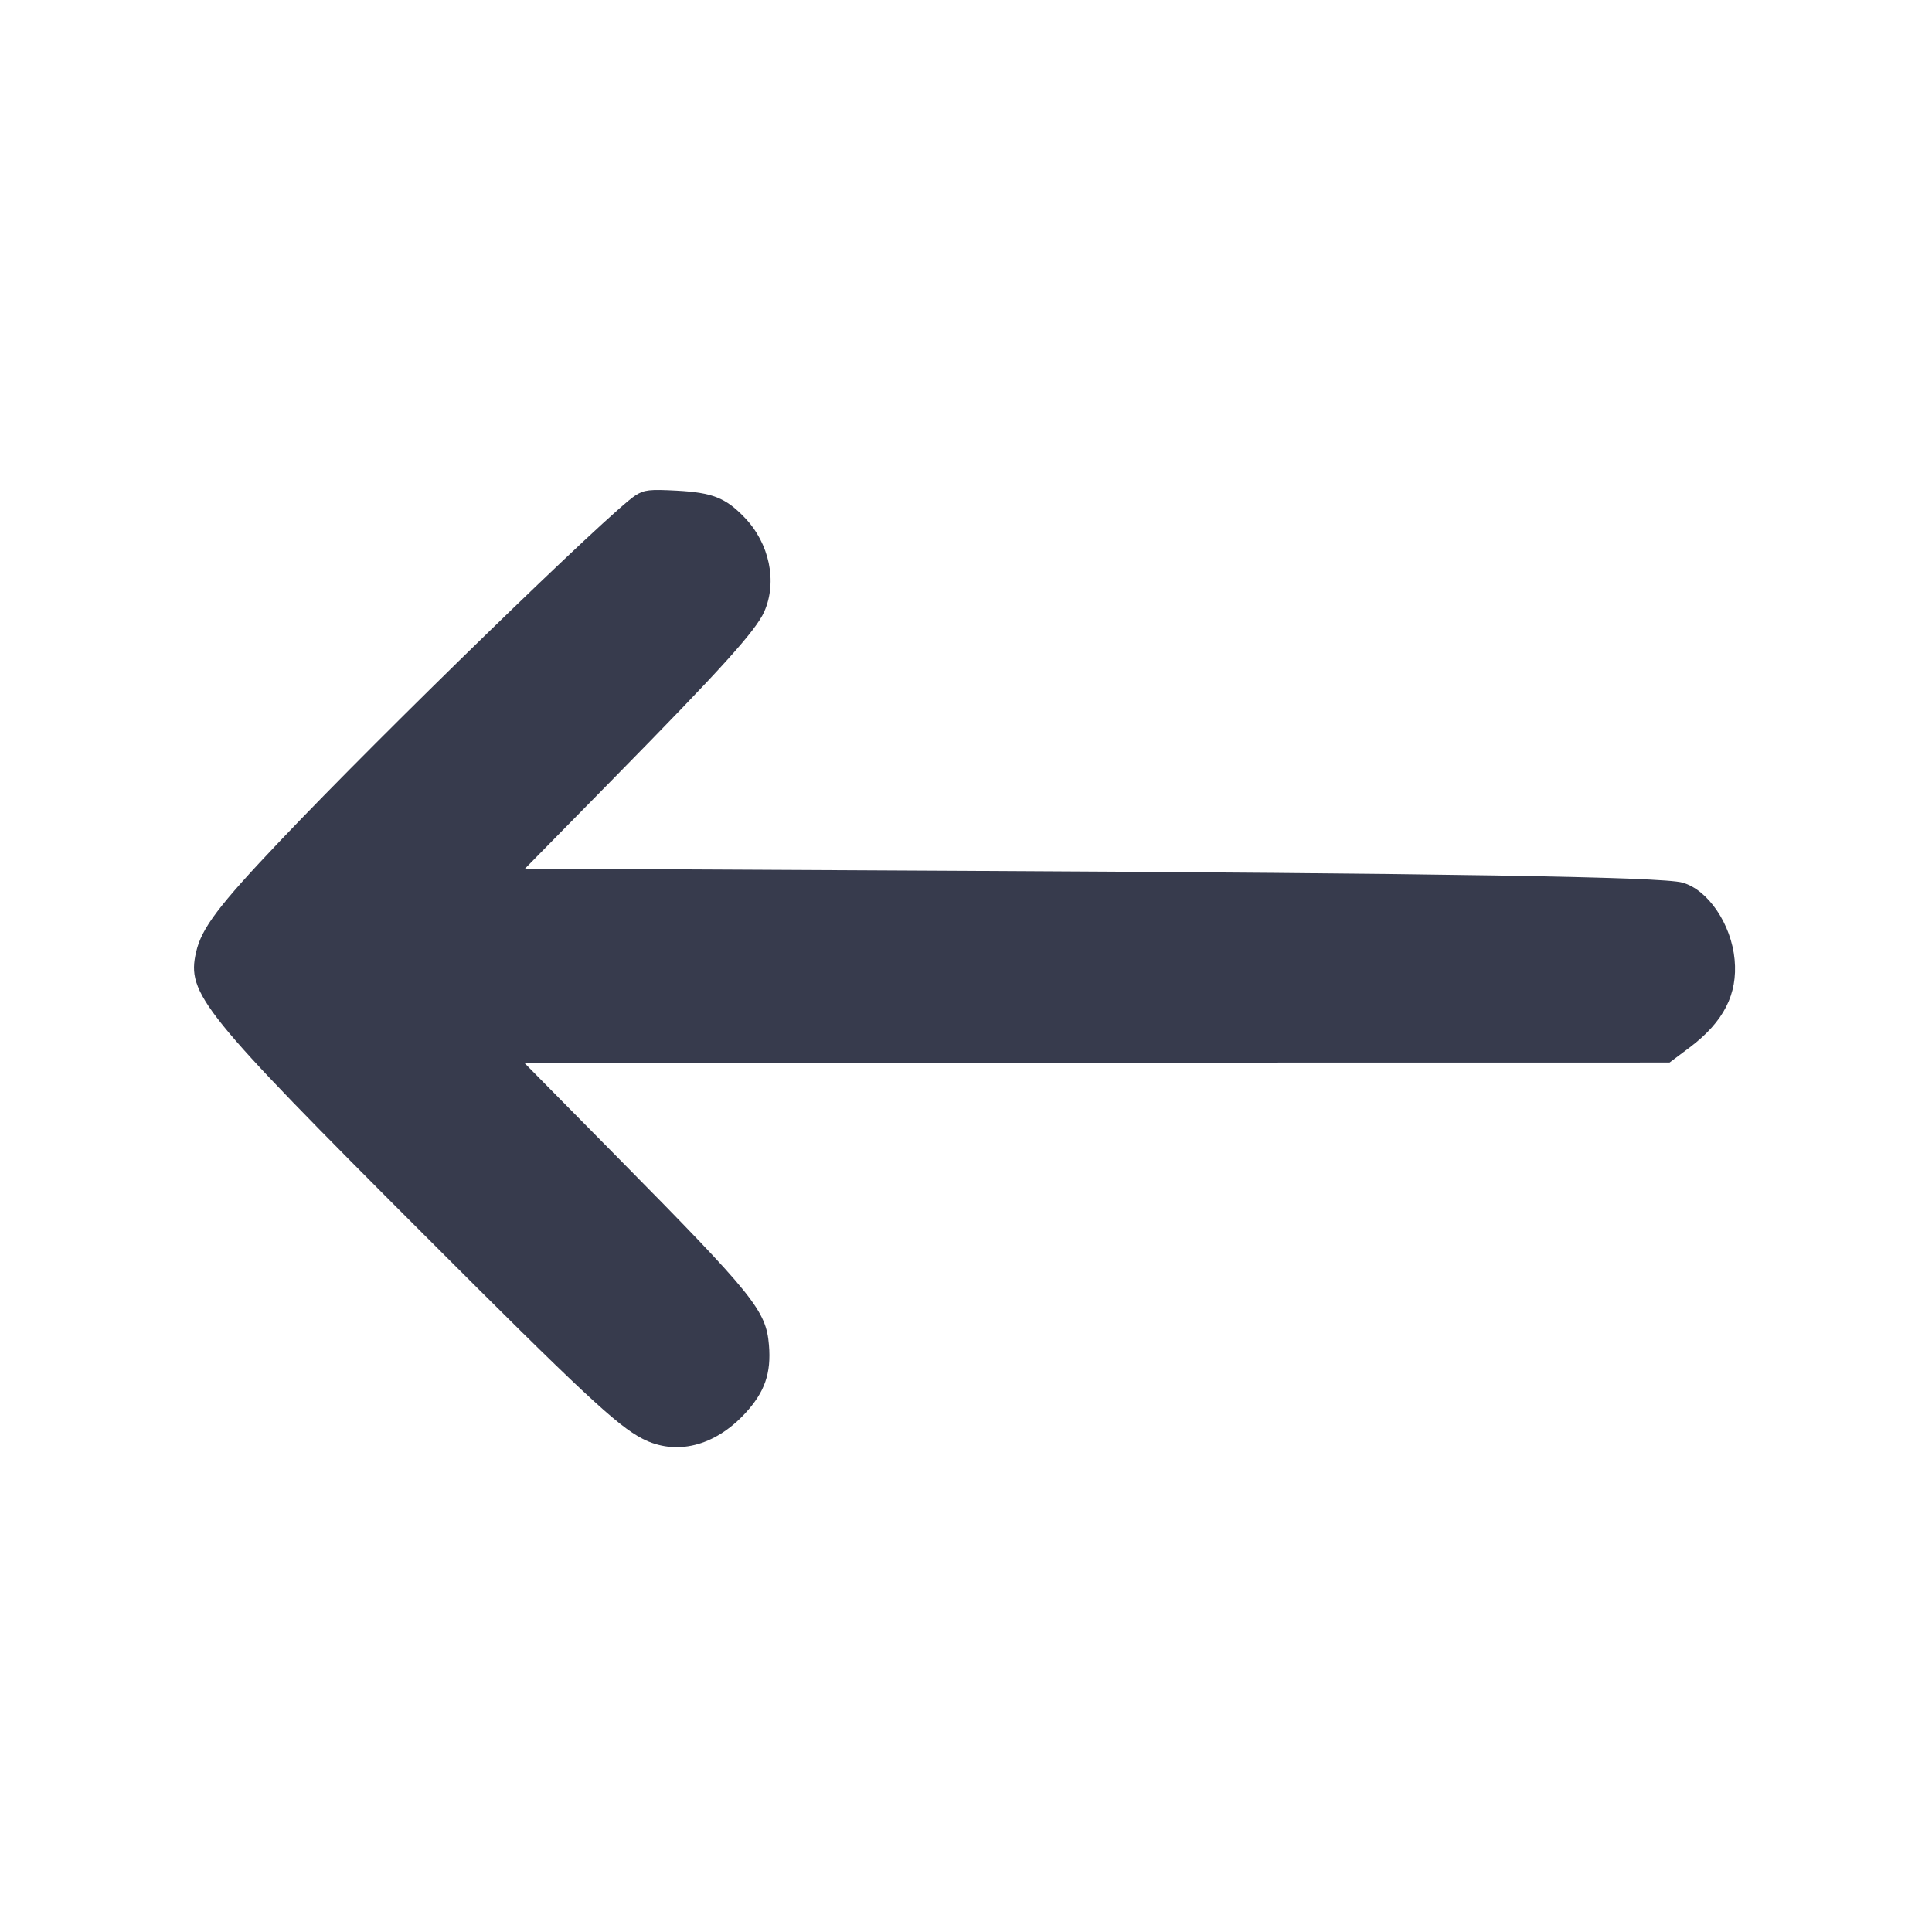 <svg width="24" height="24" viewBox="0 0 24 24" fill="none" xmlns="http://www.w3.org/2000/svg"><path d="M7.895 6.153 C 7.591 6.346,4.739 9.118,3.483 10.442 C 2.716 11.249,2.504 11.530,2.436 11.827 C 2.317 12.343,2.502 12.573,5.265 15.336 C 7.231 17.304,7.665 17.709,7.980 17.872 C 8.395 18.087,8.876 17.968,9.256 17.558 C 9.500 17.294,9.582 17.059,9.552 16.707 C 9.516 16.280,9.365 16.093,7.691 14.397 L 6.510 13.200 13.625 13.200 L 20.740 13.199 20.992 13.010 C 21.413 12.692,21.588 12.348,21.548 11.920 C 21.507 11.480,21.218 11.053,20.900 10.964 C 20.647 10.892,17.912 10.848,11.971 10.818 L 6.522 10.790 7.627 9.665 C 8.968 8.301,9.387 7.836,9.493 7.600 C 9.659 7.227,9.559 6.749,9.248 6.427 C 9.014 6.184,8.850 6.119,8.408 6.095 C 8.068 6.077,8.005 6.084,7.895 6.153 " fill="#373B4D" stroke="none" fill-rule="evenodd"></path></svg>